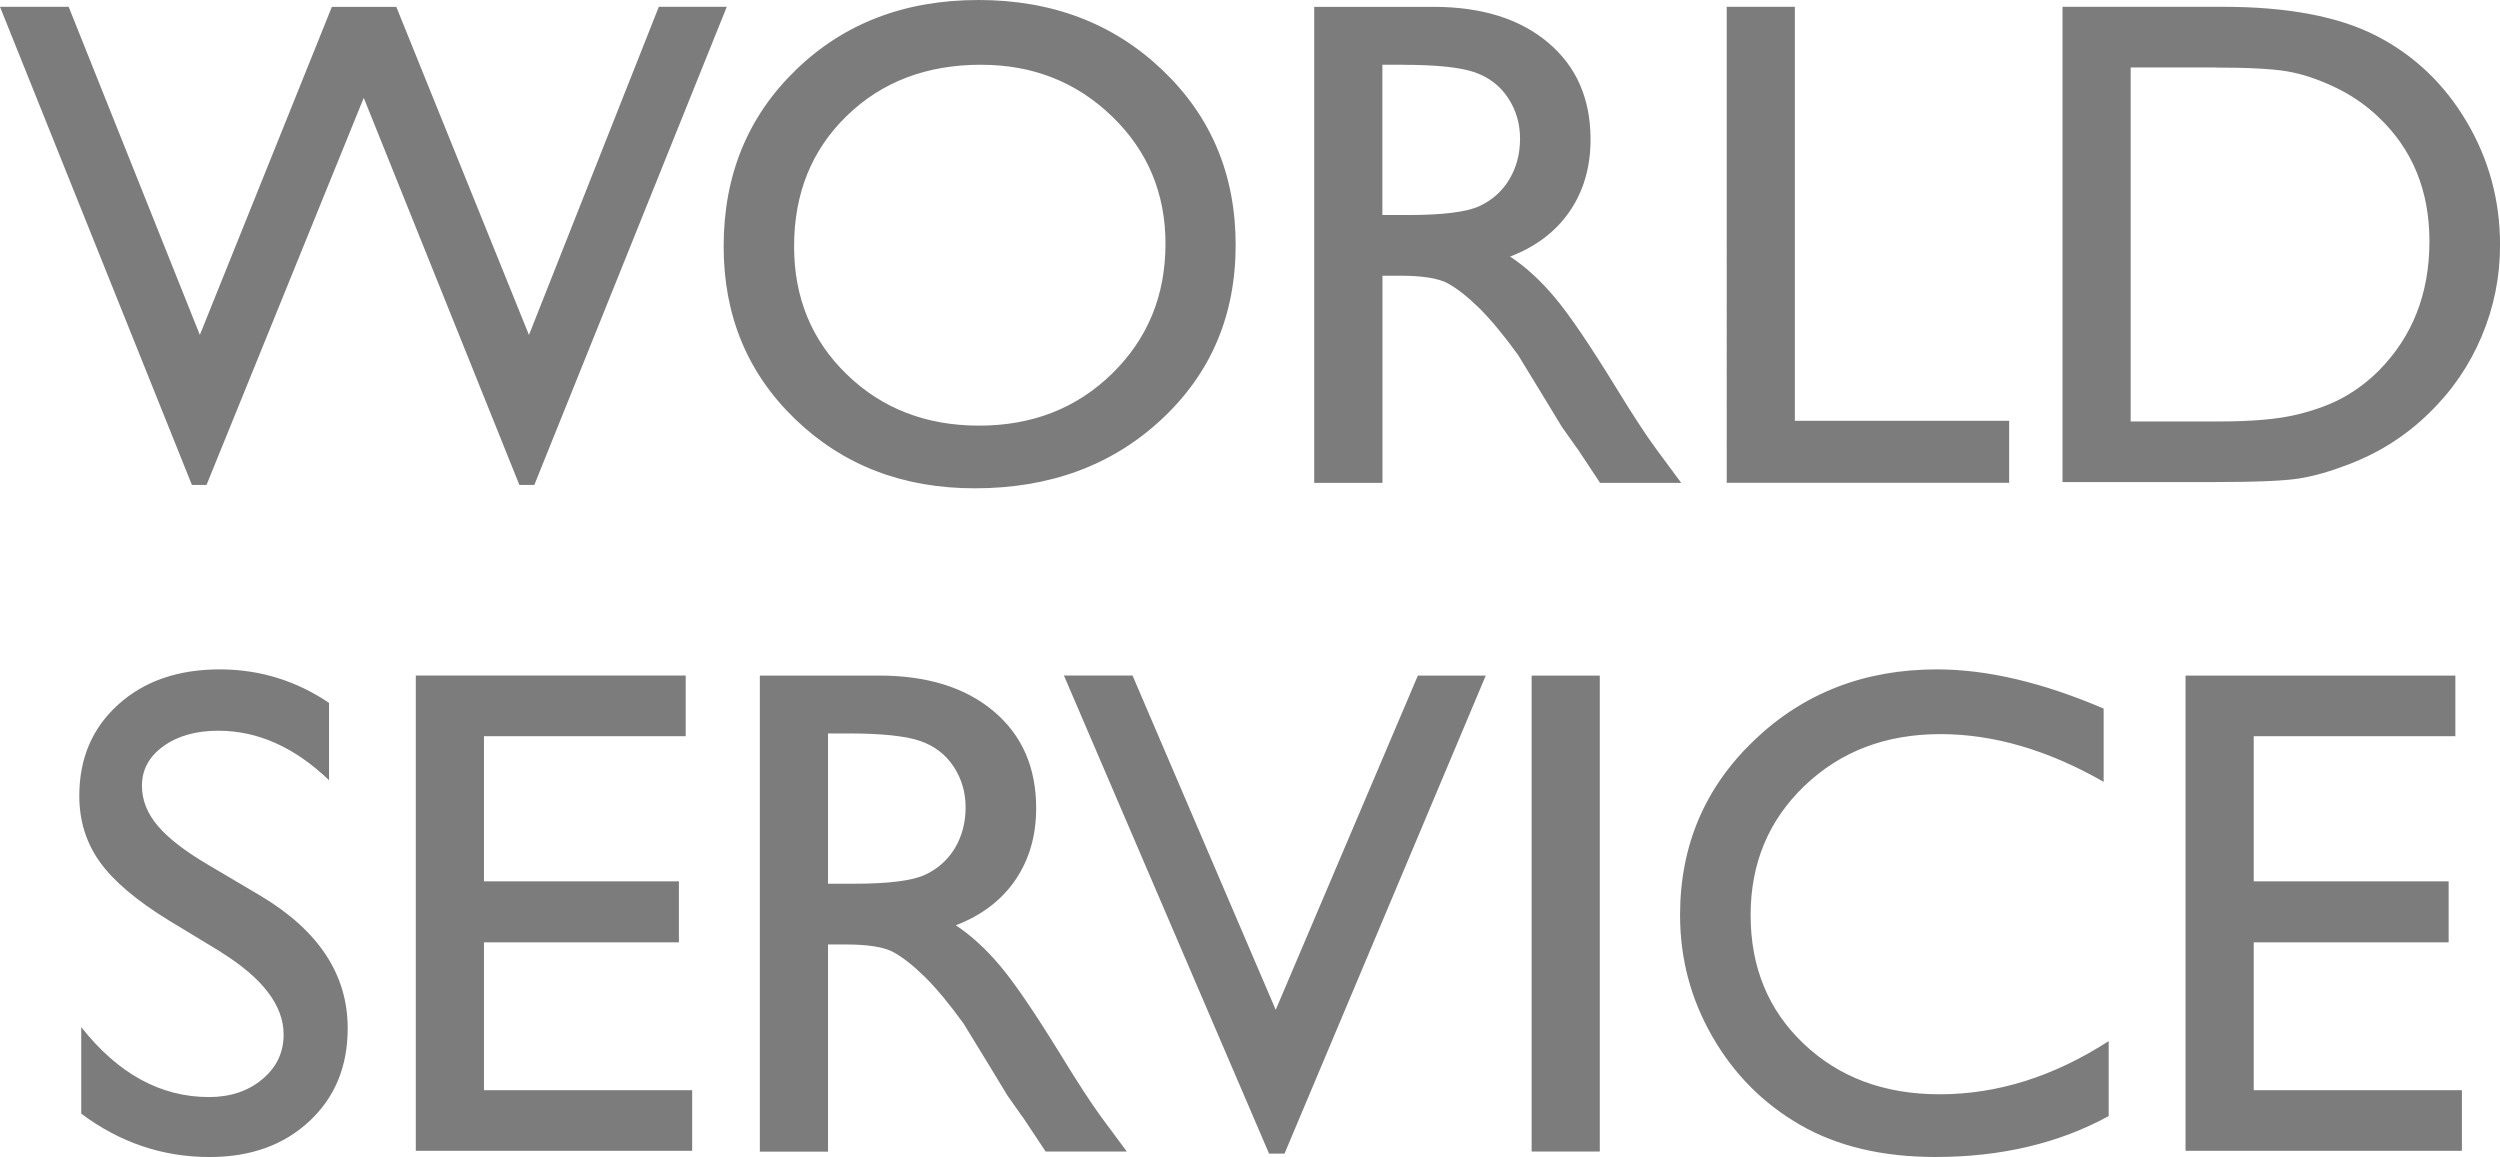 <svg xmlns="http://www.w3.org/2000/svg" width="82.412" height="38.14" viewBox="0 0 82.412 38.14">
    <path d="M21.718.225h2.24l-6.344 15.76h-.493l-5.13-12.76-5.183 12.76h-.482L0 .225h2.264L6.588 11.04 10.94.226h2.124l4.373 10.816L21.717.226zM32.253 0c2.427 0 4.446.768 6.06 2.303 1.614 1.535 2.42 3.46 2.42 5.773s-.813 4.23-2.44 5.745c-1.63 1.52-3.684 2.276-6.162 2.276-2.364 0-4.336-.758-5.912-2.274s-2.364-3.415-2.364-5.7c0-2.343.794-4.282 2.38-5.817C27.82.768 29.828 0 32.254 0zm.09 2.134c-1.797 0-3.273.562-4.43 1.686s-1.736 2.557-1.736 4.302c0 1.692.58 3.1 1.74 4.223 1.16 1.124 2.614 1.686 4.358 1.686 1.753 0 3.215-.57 4.387-1.717s1.758-2.572 1.758-4.28c0-1.66-.586-3.06-1.758-4.194s-2.61-1.705-4.32-1.705zm10.98 13.782V.226h3.932c1.587 0 2.848.393 3.78 1.18.932.785 1.397 1.85 1.397 3.188 0 .914-.23 1.704-.686 2.37-.456.667-1.11 1.165-1.965 1.494.503.33.994.778 1.473 1.348.48.57 1.153 1.562 2.022 2.977.546.892.984 1.562 1.313 2.01l.832 1.124h-2.675l-.685-1.034c-.022-.037-.067-.1-.134-.19l-.438-.618-.696-1.146-.75-1.227c-.465-.645-.89-1.157-1.275-1.54-.387-.38-.735-.654-1.046-.823-.31-.167-.832-.25-1.567-.25h-.582v6.828h-2.246zm2.92-13.782h-.673v4.954h.854c1.138 0 1.92-.098 2.342-.292.423-.195.752-.49.988-.882.235-.394.354-.84.354-1.343 0-.492-.13-.94-.393-1.34-.263-.4-.63-.684-1.106-.85-.478-.162-1.266-.245-2.367-.245zM56.92.224h2.247v13.648h7.064v2.044h-9.31V.226zm11.07 15.67V.224h5.29c2.135 0 3.823.32 5.066.962 1.243.64 2.23 1.582 2.965 2.824.736 1.243 1.103 2.6 1.103 4.066 0 1.048-.202 2.052-.606 3.01-.404.96-.98 1.802-1.73 2.527-.763.75-1.65 1.314-2.66 1.696-.593.23-1.136.386-1.63.464-.494.08-1.438.118-2.83.118H67.99zm5.055-13.67h-2.808v11.67h2.875c1.123 0 1.995-.076 2.617-.23.62-.152 1.14-.348 1.554-.583.415-.234.796-.524 1.14-.87 1.108-1.122 1.663-2.54 1.663-4.256 0-1.685-.57-3.06-1.708-4.122-.42-.395-.9-.722-1.444-.976-.543-.255-1.058-.424-1.544-.506-.488-.082-1.27-.124-2.348-.124zM7.29 31.386L5.58 30.35c-1.07-.655-1.833-1.3-2.286-1.932s-.68-1.36-.68-2.185c0-1.235.43-2.238 1.286-3.01s1.972-1.157 3.342-1.157c1.31 0 2.512.368 3.605 1.104v2.55c-1.132-1.088-2.35-1.632-3.65-1.632-.735 0-1.338.17-1.81.51-.472.34-.708.773-.708 1.303 0 .473.173.91.52 1.32.35.413.906.844 1.677 1.295l1.716 1.015c1.913 1.143 2.87 2.598 2.87 4.364 0 1.26-.42 2.28-1.264 3.066-.843.786-1.94 1.18-3.286 1.18-1.55 0-2.96-.477-4.234-1.43v-2.853c1.213 1.537 2.617 2.306 4.212 2.306.704 0 1.29-.196 1.758-.588s.702-.882.702-1.472c0-.955-.688-1.86-2.066-2.717zm6.418-9.116h8.896v1.998h-6.65v4.785h6.426v2.01h-6.425v4.876h6.862v1.997h-9.11v-15.67zm11.34 15.69V22.27h3.932c1.587 0 2.848.393 3.78 1.18.932.785 1.397 1.85 1.397 3.188 0 .914-.23 1.704-.686 2.37-.454.667-1.11 1.165-1.963 1.494.5.33.992.778 1.47 1.348.48.57 1.154 1.562 2.023 2.977.545.892.983 1.562 1.312 2.01l.832 1.124H34.47l-.685-1.032c-.022-.037-.067-.1-.134-.19l-.436-.618-.696-1.147-.75-1.225c-.465-.645-.89-1.157-1.275-1.54-.387-.38-.735-.654-1.046-.823-.312-.168-.834-.252-1.57-.252h-.583v6.83H25.05zm2.92-13.782h-.673v4.954h.854c1.136 0 1.917-.098 2.34-.292.423-.195.752-.49.99-.882.233-.394.352-.84.352-1.343 0-.494-.13-.94-.393-1.342-.264-.4-.63-.684-1.107-.848-.477-.164-1.265-.247-2.365-.247zM46.74 22.27h2.238l-6.634 15.758h-.51l-6.762-15.76h2.262l4.72 11.02 4.687-11.02zm3.75 0h2.247v15.69H50.49V22.27zm19.022 12.05v2.472c-1.647.898-3.55 1.348-5.706 1.348-1.752 0-3.238-.352-4.46-1.056s-2.186-1.674-2.896-2.91c-.712-1.234-1.067-2.57-1.067-4.01 0-2.283.814-4.204 2.443-5.76 1.63-1.56 3.637-2.338 6.025-2.338 1.65 0 3.48.43 5.495 1.292v2.415c-1.835-1.05-3.628-1.573-5.38-1.573-1.798 0-3.29.567-4.477 1.702s-1.78 2.556-1.78 4.263c0 1.723.584 3.138 1.752 4.245 1.167 1.108 2.66 1.663 4.48 1.663 1.903 0 3.76-.584 5.572-1.753zm2.533-12.05h8.896v1.998h-6.647v4.785h6.425v2.01h-6.425v4.876h6.862v1.997h-9.11v-15.67z" fill="#7C7C7C"/>
</svg>
